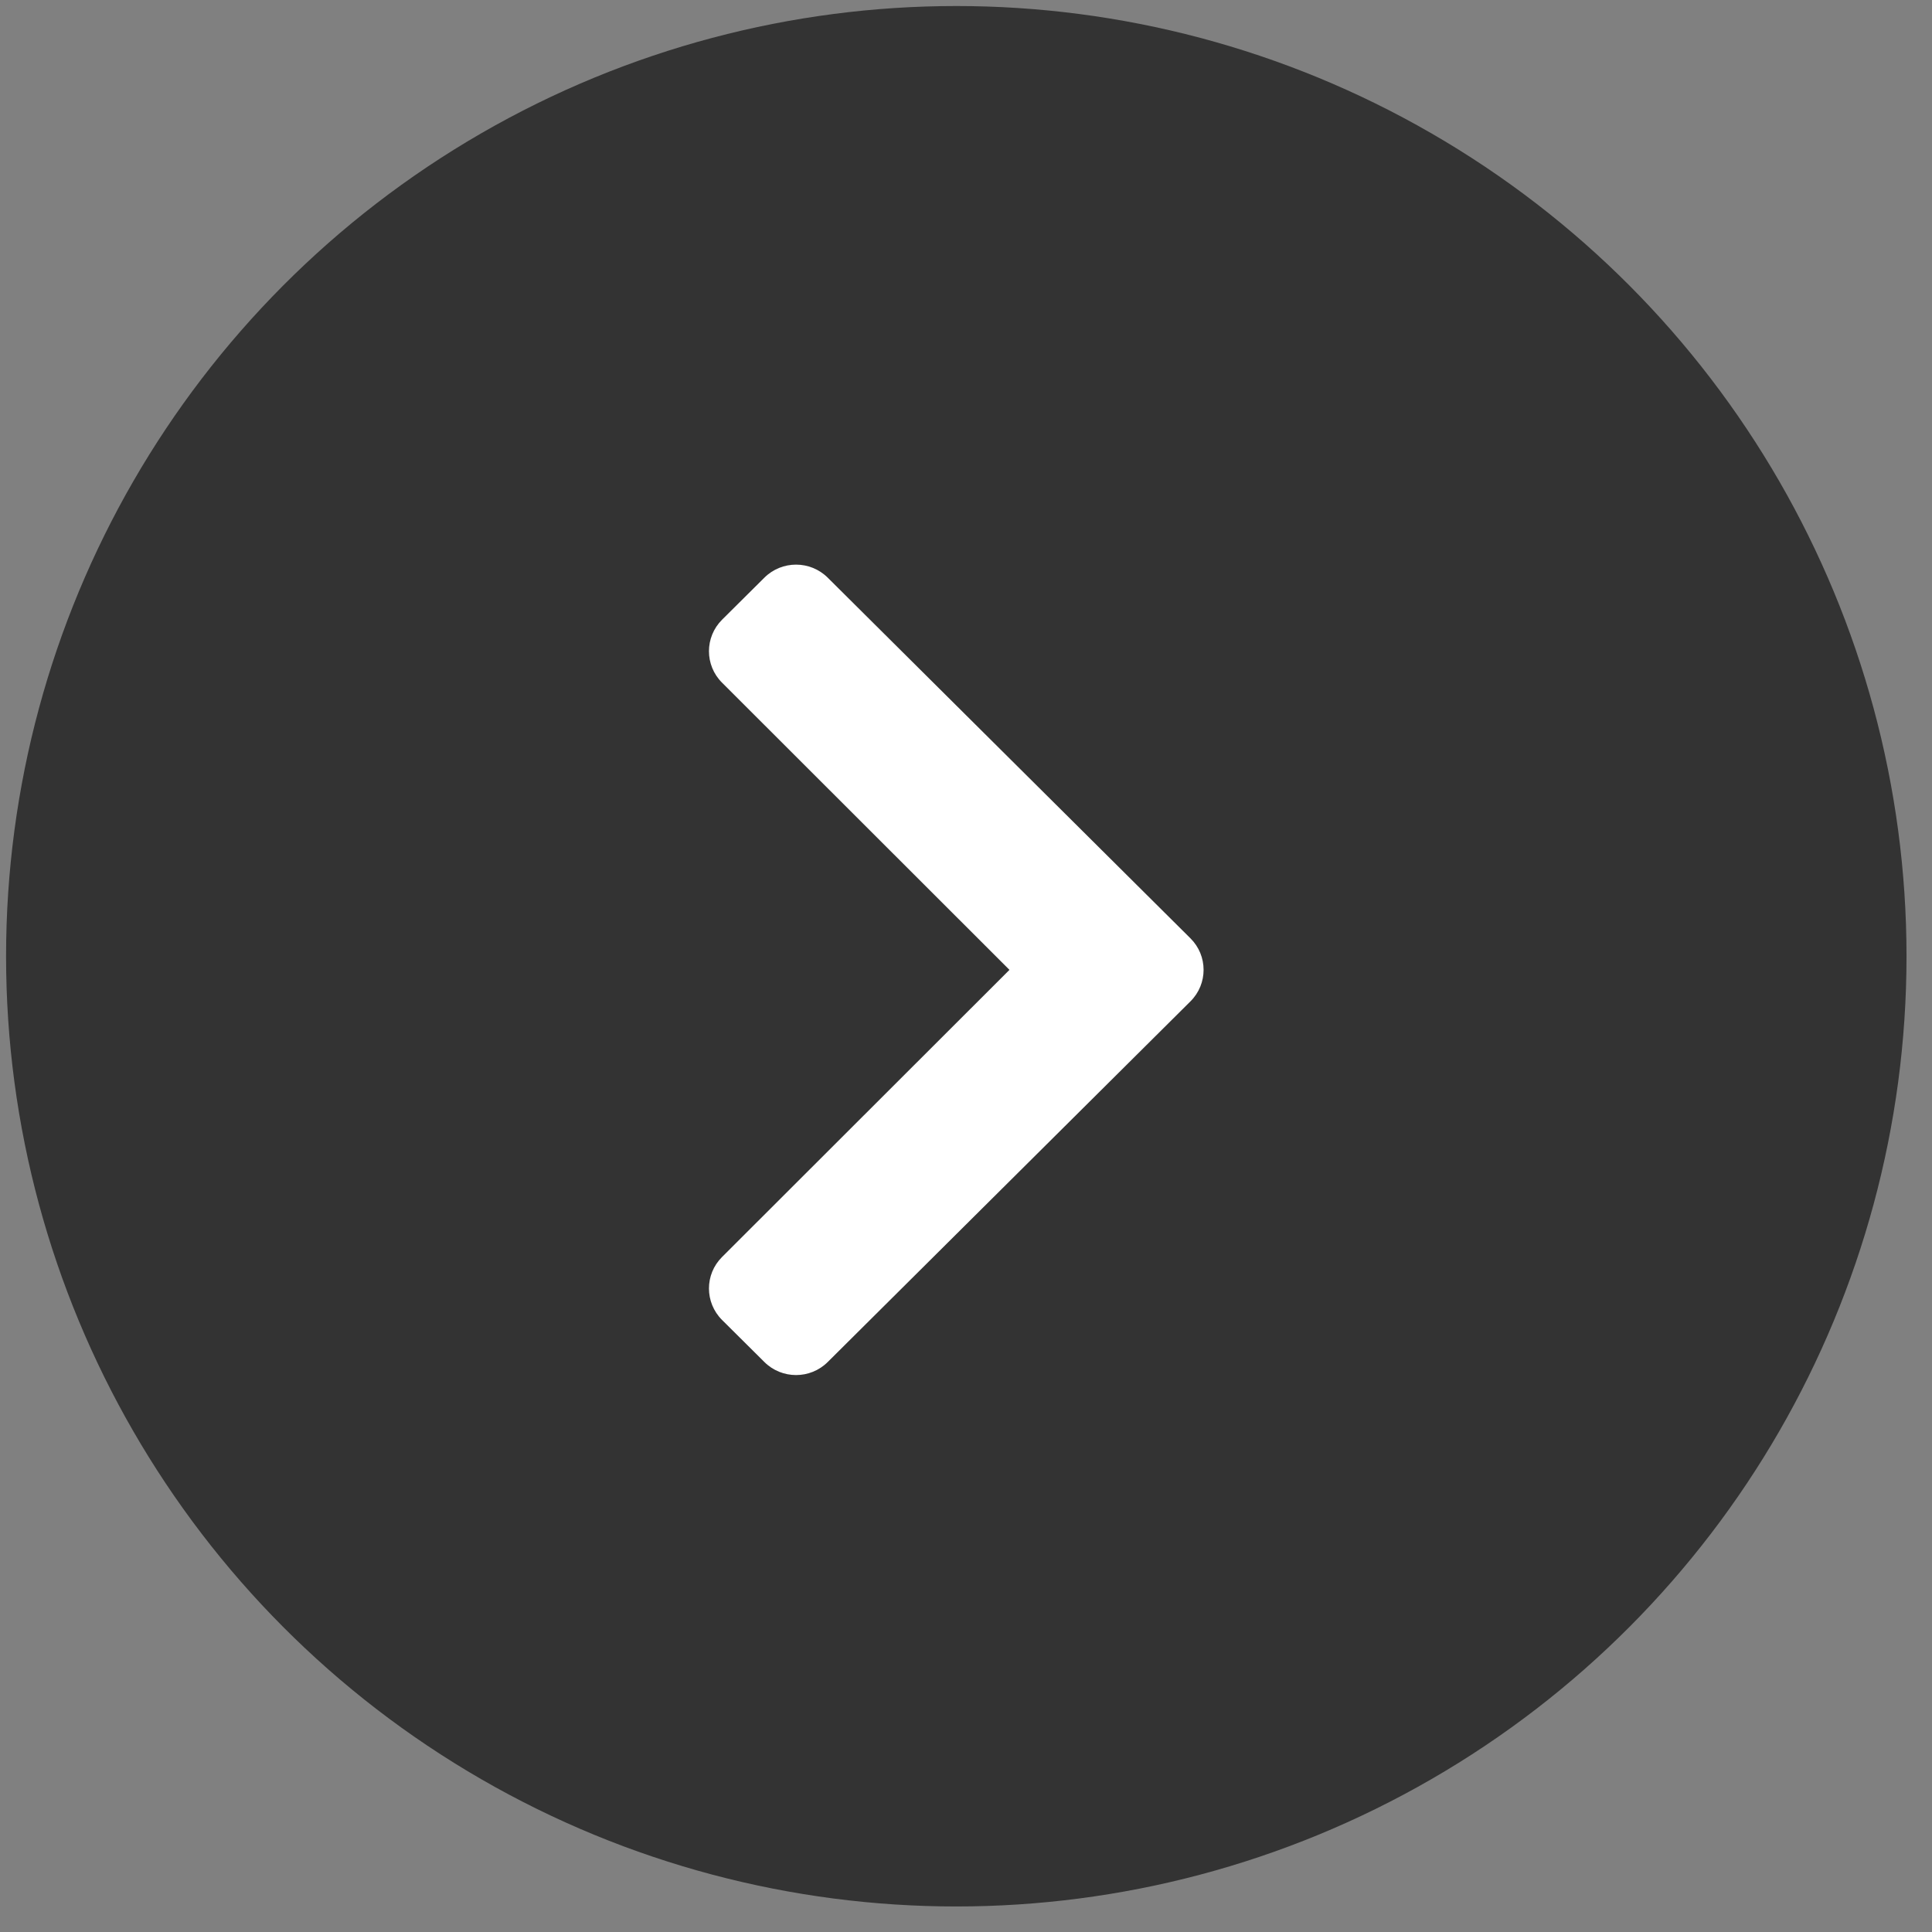 <svg width="42" height="42" viewBox="0 0 42 42" fill="none" xmlns="http://www.w3.org/2000/svg">
<rect x="0" y="0" width="42" height="42" fill="#808080" stroke="none"/>
<circle cx="20.789" cy="20.788" r="20.657" fill="#333333"/>
<path d="M25.88 21.768L17.994 29.609C17.614 29.987 16.997 29.987 16.617 29.609L15.697 28.695C15.318 28.317 15.317 27.705 15.696 27.327L21.945 21.084L15.696 14.84C15.317 14.462 15.318 13.85 15.697 13.472L16.617 12.558C16.997 12.18 17.614 12.18 17.994 12.558L25.88 20.399C26.26 20.777 26.26 21.39 25.88 21.768Z" fill="white"/>
</svg>
